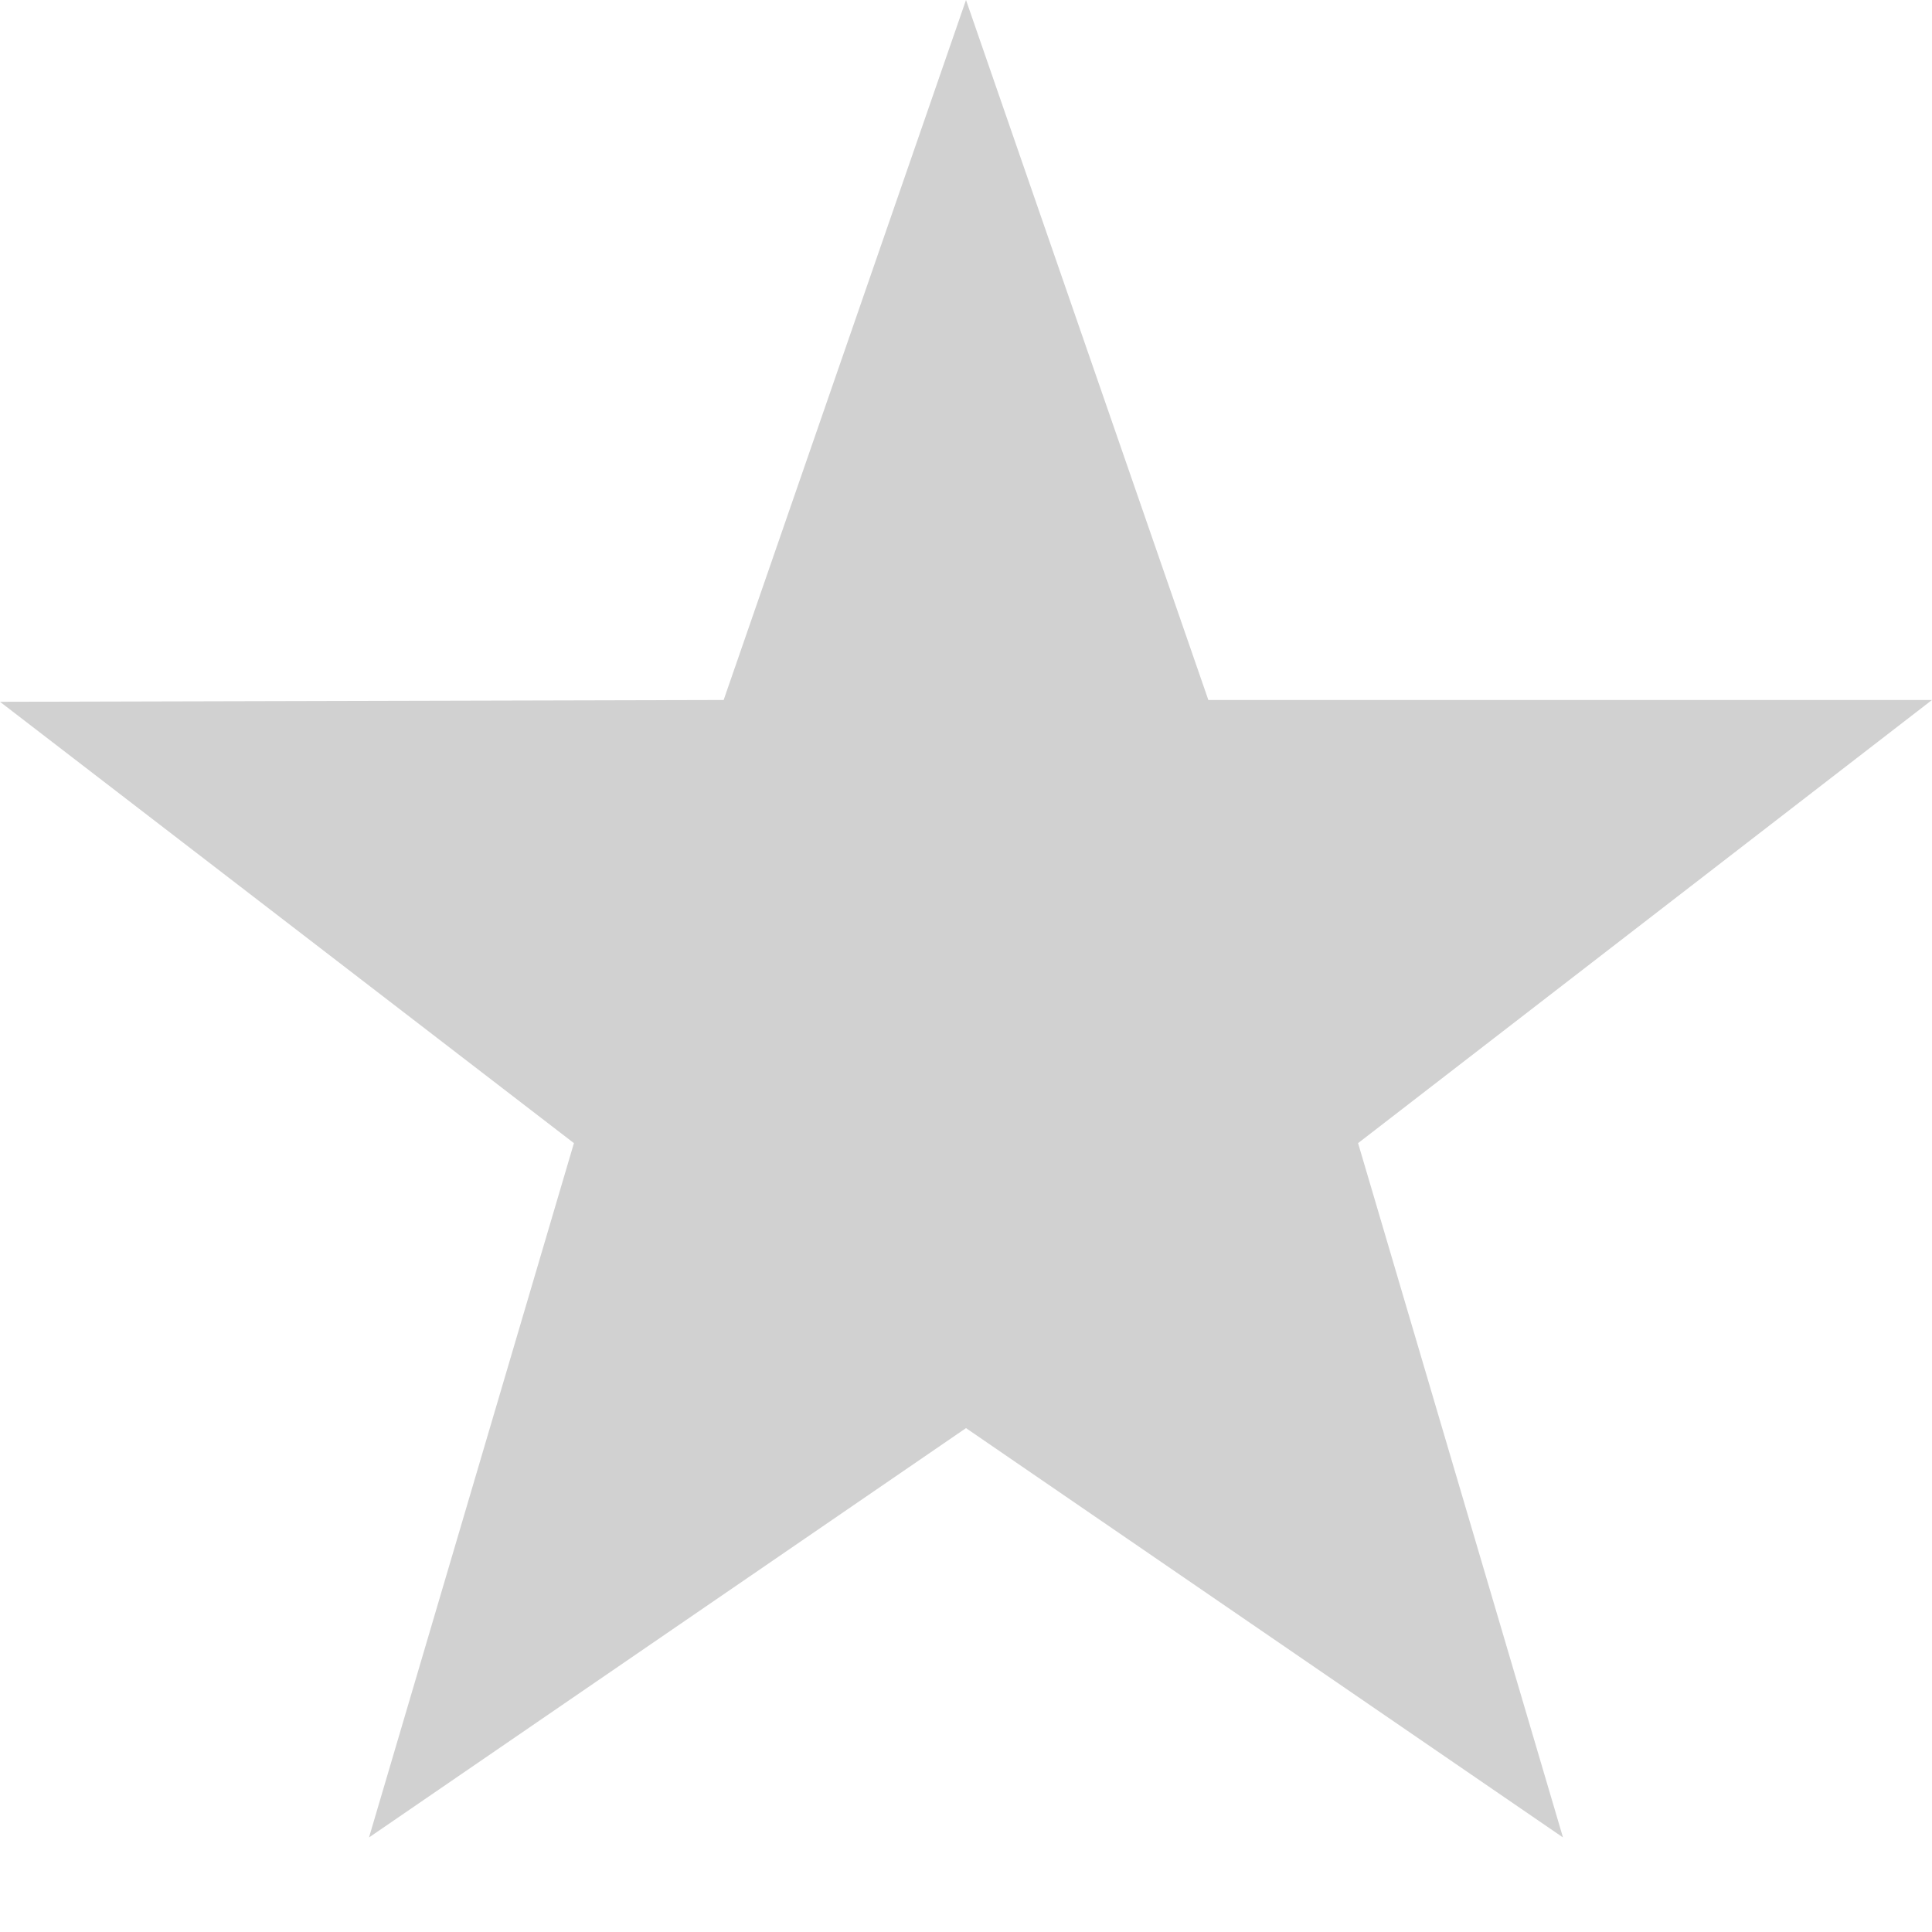 <svg width="16" height="16" viewBox="0 0 16 16" fill="none" xmlns="http://www.w3.org/2000/svg">
<path d="M16 5.797H10.007L8 0L5.993 5.797L0 5.812L4.753 9.467L3.056 15.217L8 11.827L12.944 15.217L11.247 9.467L16 5.797Z" fill="#D1D1D1"/>
</svg>
